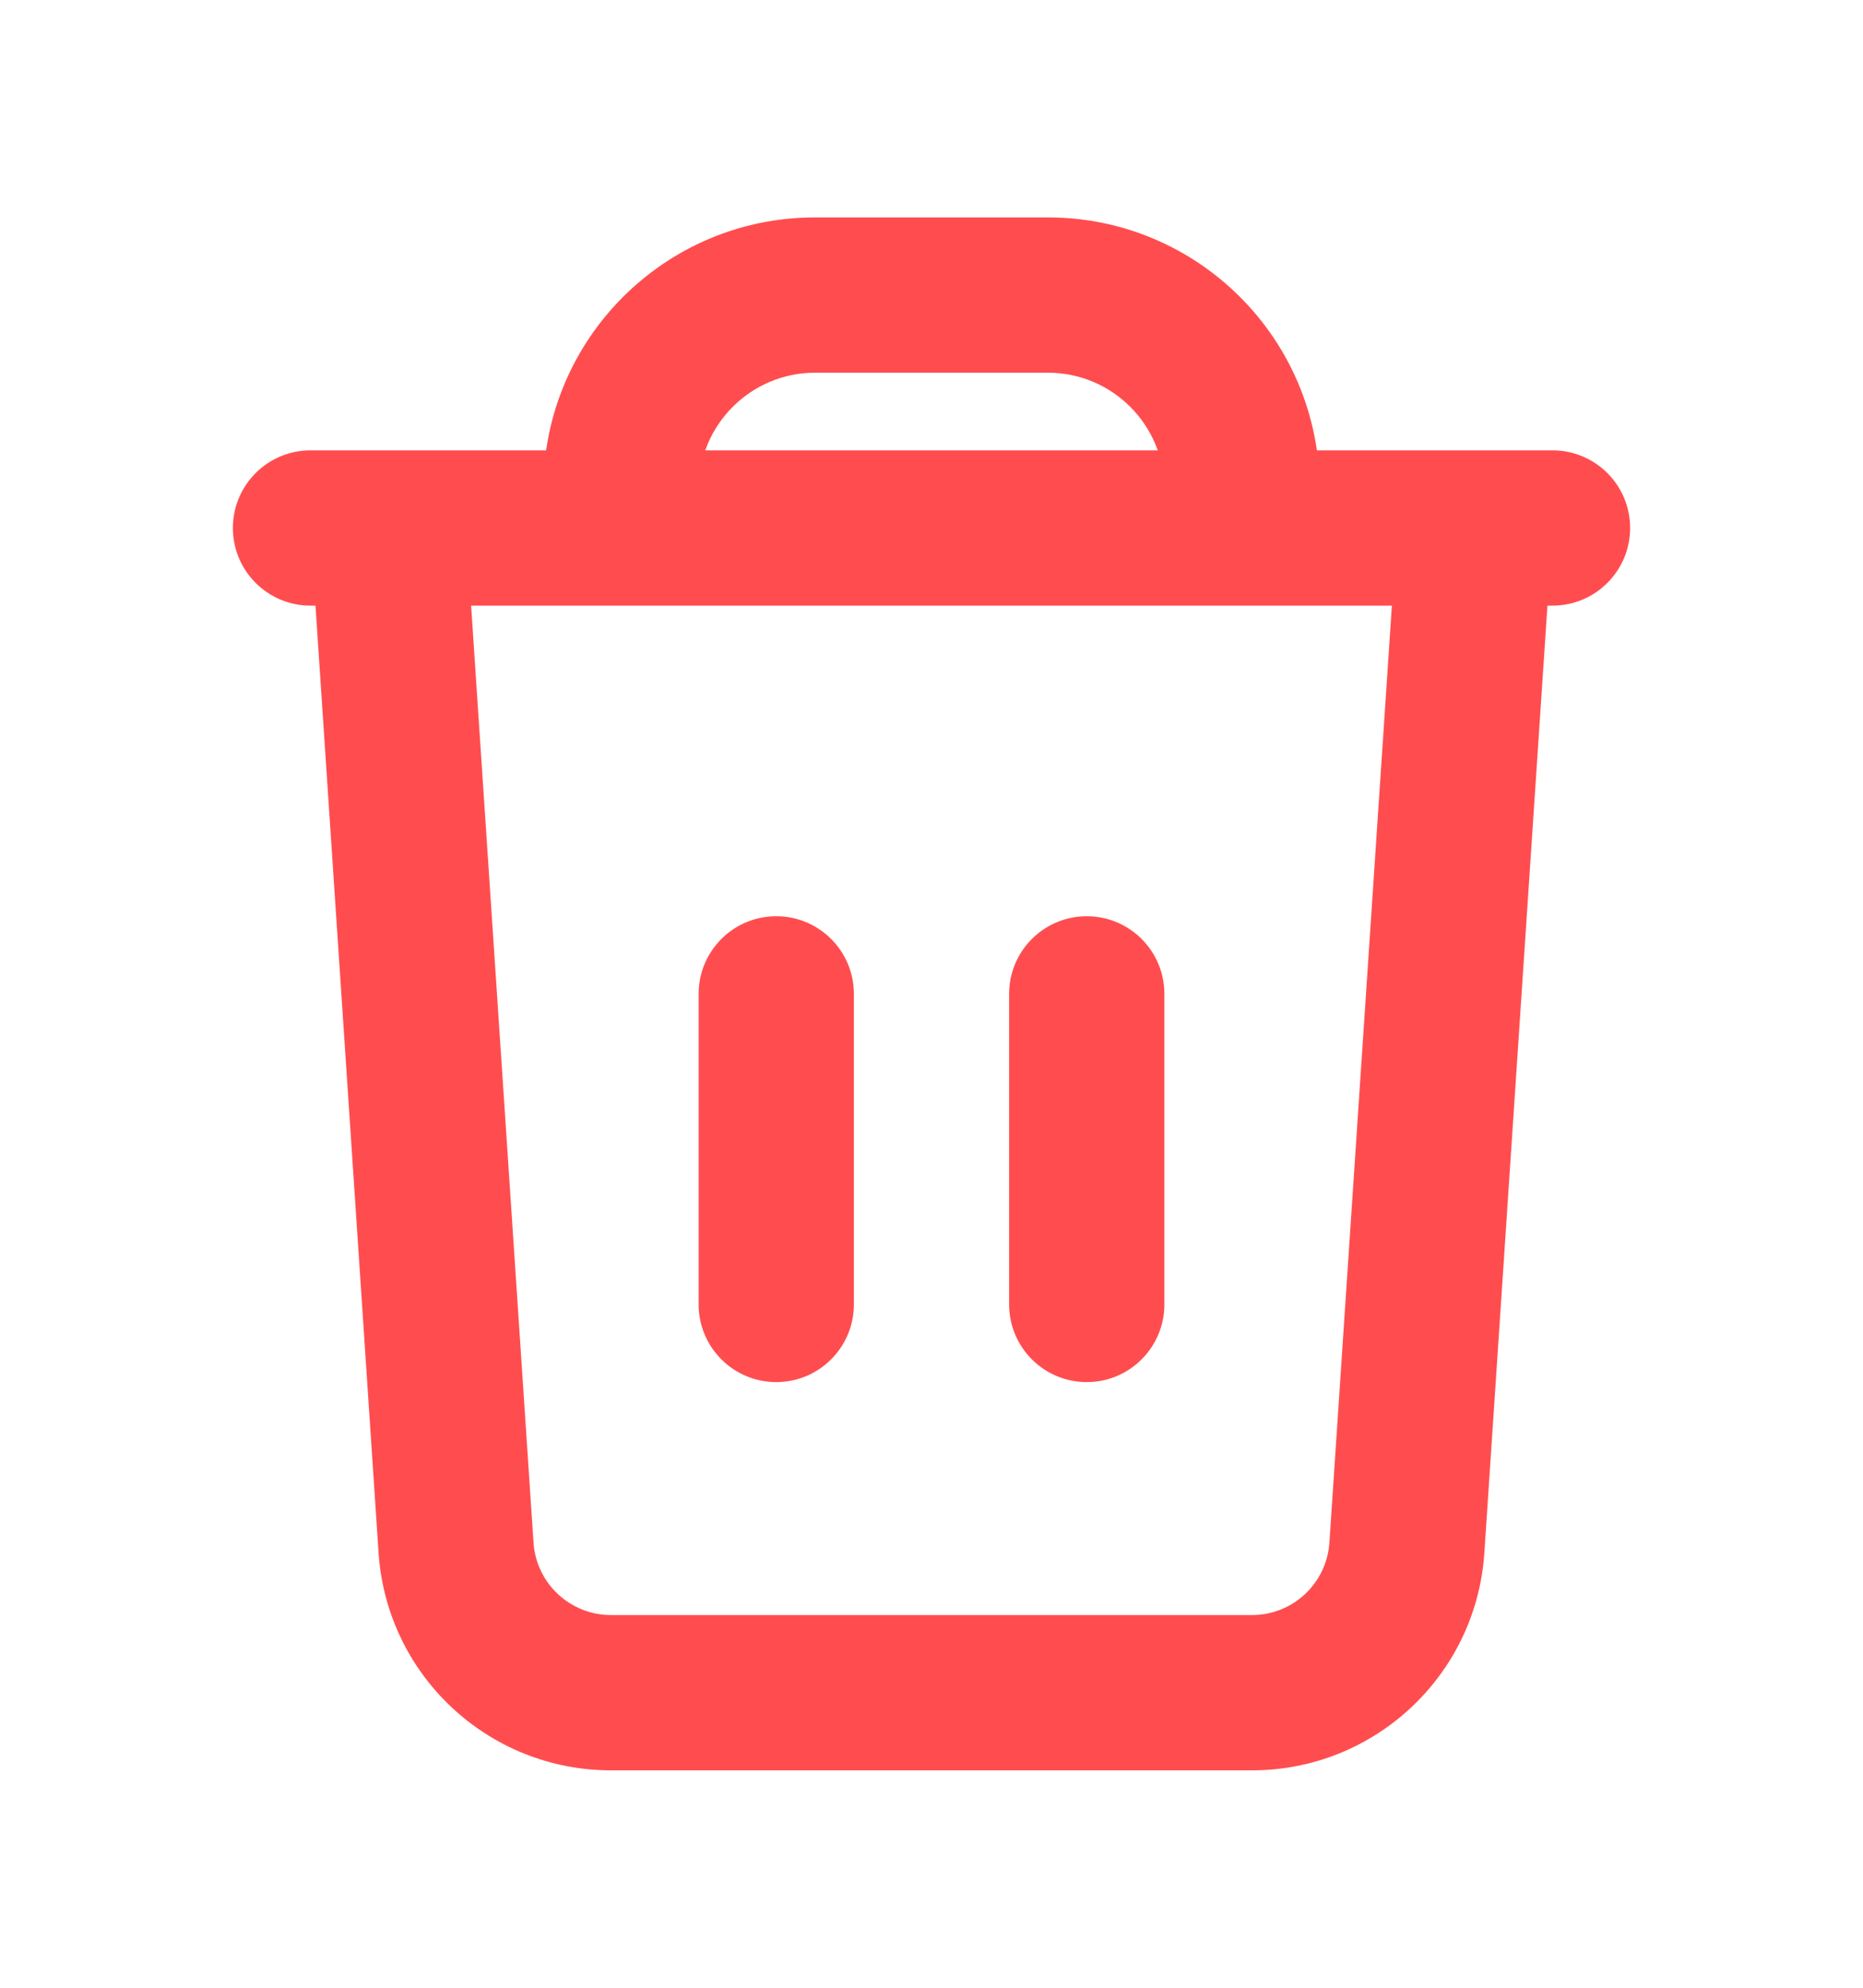 <svg width="15" height="16" viewBox="0 0 24 25" fill="none" xmlns="http://www.w3.org/2000/svg">
<g id="System/Delete_line">
<path id="Rectangle 11 (Stroke)" fill-rule="evenodd" clip-rule="evenodd" d="M17.126 19.567L18.002 6.433L19.997 6.567L19.122 19.7C19.017 21.276 17.708 22.5 16.129 22.5H7.871C6.291 22.5 4.983 21.276 4.877 19.7L4.002 6.567L5.998 6.433L6.873 19.567C6.908 20.092 7.344 20.5 7.871 20.5H16.129C16.655 20.5 17.091 20.092 17.126 19.567Z" fill="#FF4D4F"/>
<path id="Vector 25 (Stroke)" fill-rule="evenodd" clip-rule="evenodd" d="M3 6.5C3 5.948 3.448 5.5 4 5.5L20 5.5C20.552 5.5 21 5.948 21 6.5C21 7.052 20.552 7.5 20 7.5L4 7.5C3.448 7.5 3 7.052 3 6.5Z" fill="#FF4D4F"/>
<path id="Rectangle 12 (Stroke)" fill-rule="evenodd" clip-rule="evenodd" d="M7 6C7 4.067 8.567 2.5 10.5 2.5H13.5C15.433 2.5 17 4.067 17 6V6.5H15V6C15 5.172 14.328 4.5 13.5 4.5H10.5C9.672 4.5 9 5.172 9 6V6.5H7V6Z" fill="#FF4D4F"/>
<path id="Vector 26 (Stroke)" fill-rule="evenodd" clip-rule="evenodd" d="M10 11.5C10.552 11.5 11 11.948 11 12.5V16.5C11 17.052 10.552 17.5 10 17.5C9.448 17.5 9 17.052 9 16.5V12.5C9 11.948 9.448 11.5 10 11.5Z" fill="#FF4D4F"/>
<path id="Vector 27 (Stroke)" fill-rule="evenodd" clip-rule="evenodd" d="M14 11.5C14.552 11.5 15 11.948 15 12.5V16.5C15 17.052 14.552 17.5 14 17.5C13.448 17.5 13 17.052 13 16.5V12.5C13 11.948 13.448 11.5 14 11.5Z" fill="#FF4D4F"/>
</g>
</svg>
